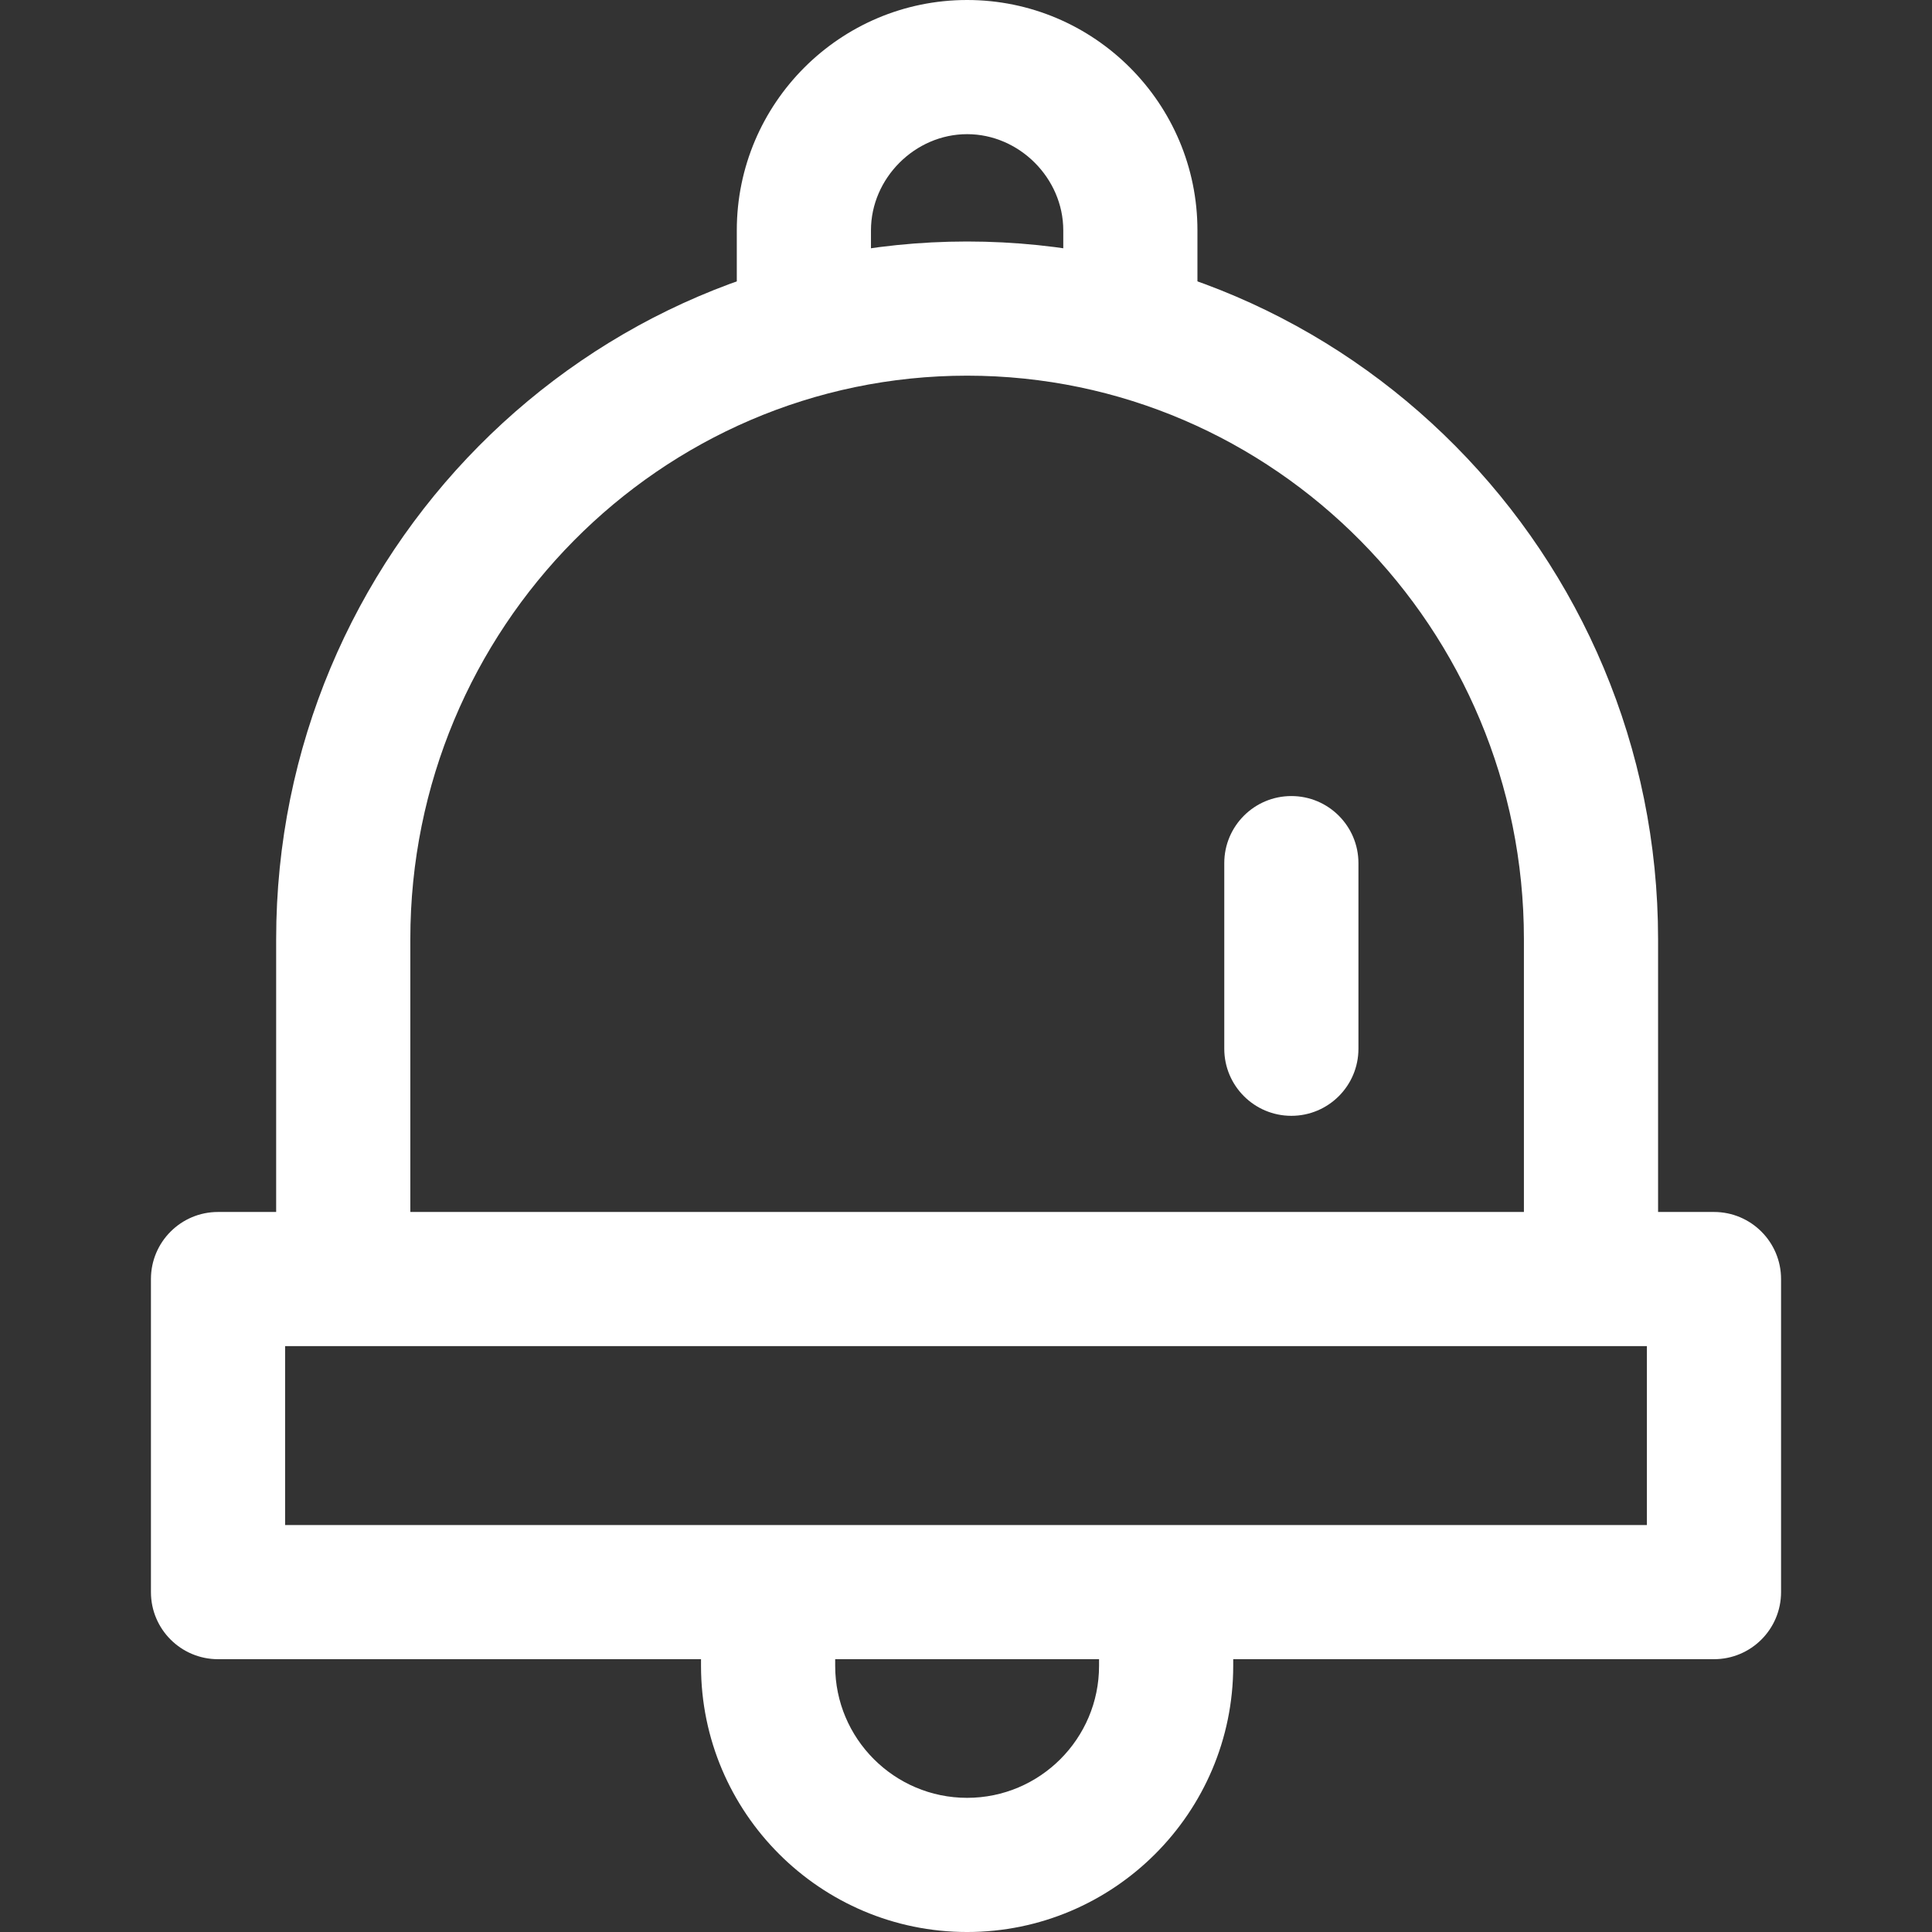 <?xml version="1.0" encoding="iso-8859-1"?>
<!-- Generator: Adobe Illustrator 19.0.0, SVG Export Plug-In . SVG Version: 6.00 Build 0)  -->
<svg fill="white" version="1.1" id="Capa_1" xmlns="http://www.w3.org/2000/svg" xmlns:xlink="http://www.w3.org/1999/xlink" x="0px" y="0px"
	 viewBox="0 0 512 512" style="enable-background:new 0 0 512 512;" xml:space="preserve">
<rect x="0" y="0" width="512" height="512" fill="#333333" stroke="none"/>
<g>
	<g>
		<path d="M256.296,64C155.33,64,73.185,146.939,73.185,248.889v90.074h35.556v-90.074c0-82.341,66.193-149.333,147.556-149.333
			s147.556,66.987,147.556,149.333v90.074h35.556v-90.074C439.407,146.945,357.262,64,256.296,64z"/>
	</g>
</g>
<g>
	<g>
		<path d="M342.222,210.963c-9.819,0-17.778,7.959-17.778,17.778v49.185c0,9.819,7.958,17.778,17.778,17.778
			S360,287.751,360,277.926v-49.185C360,218.922,352.042,210.963,342.222,210.963z"/>
	</g>
</g>
<g>
	<g>
		<path d="M454.222,321.185H57.778c-9.819,0-17.778,7.958-17.778,17.778v82.963c0,9.819,7.958,17.778,17.778,17.778h396.444
			c9.825,0,17.778-7.958,17.778-17.778v-82.963C472,329.144,464.041,321.185,454.222,321.185z M436.444,404.148H75.556v-47.407
			h360.889V404.148z"/>
	</g>
</g>
<g>
	<g>
		<path d="M291.259,421.926v19.556c0,19.283-15.68,34.963-34.963,34.963c-19.283,0-34.963-15.68-34.963-34.963v-19.556h-35.556
			v19.556c0,38.88,31.633,70.519,70.518,70.519s70.519-31.633,70.519-70.519v-19.556H291.259z"/>
	</g>
</g>
<g>
	<g>
		<path d="M256.296,0c-33.653,0-61.037,27.384-61.037,61.037v26.667h35.556V61.037c0-13.813,11.668-25.482,25.481-25.482
			c13.813,0,25.482,11.668,25.482,25.482v26.074h35.556V61.037C317.333,27.384,289.956,0,256.296,0z"/>
	</g>
</g>
<g>
</g>
<g>
</g>
<g>
</g>
<g>
</g>
<g>
</g>
<g>
</g>
<g>
</g>
<g>
</g>
<g>
</g>
<g>
</g>
<g>
</g>
<g>
</g>
<g>
</g>
<g>
</g>
<g>
</g>
</svg>
